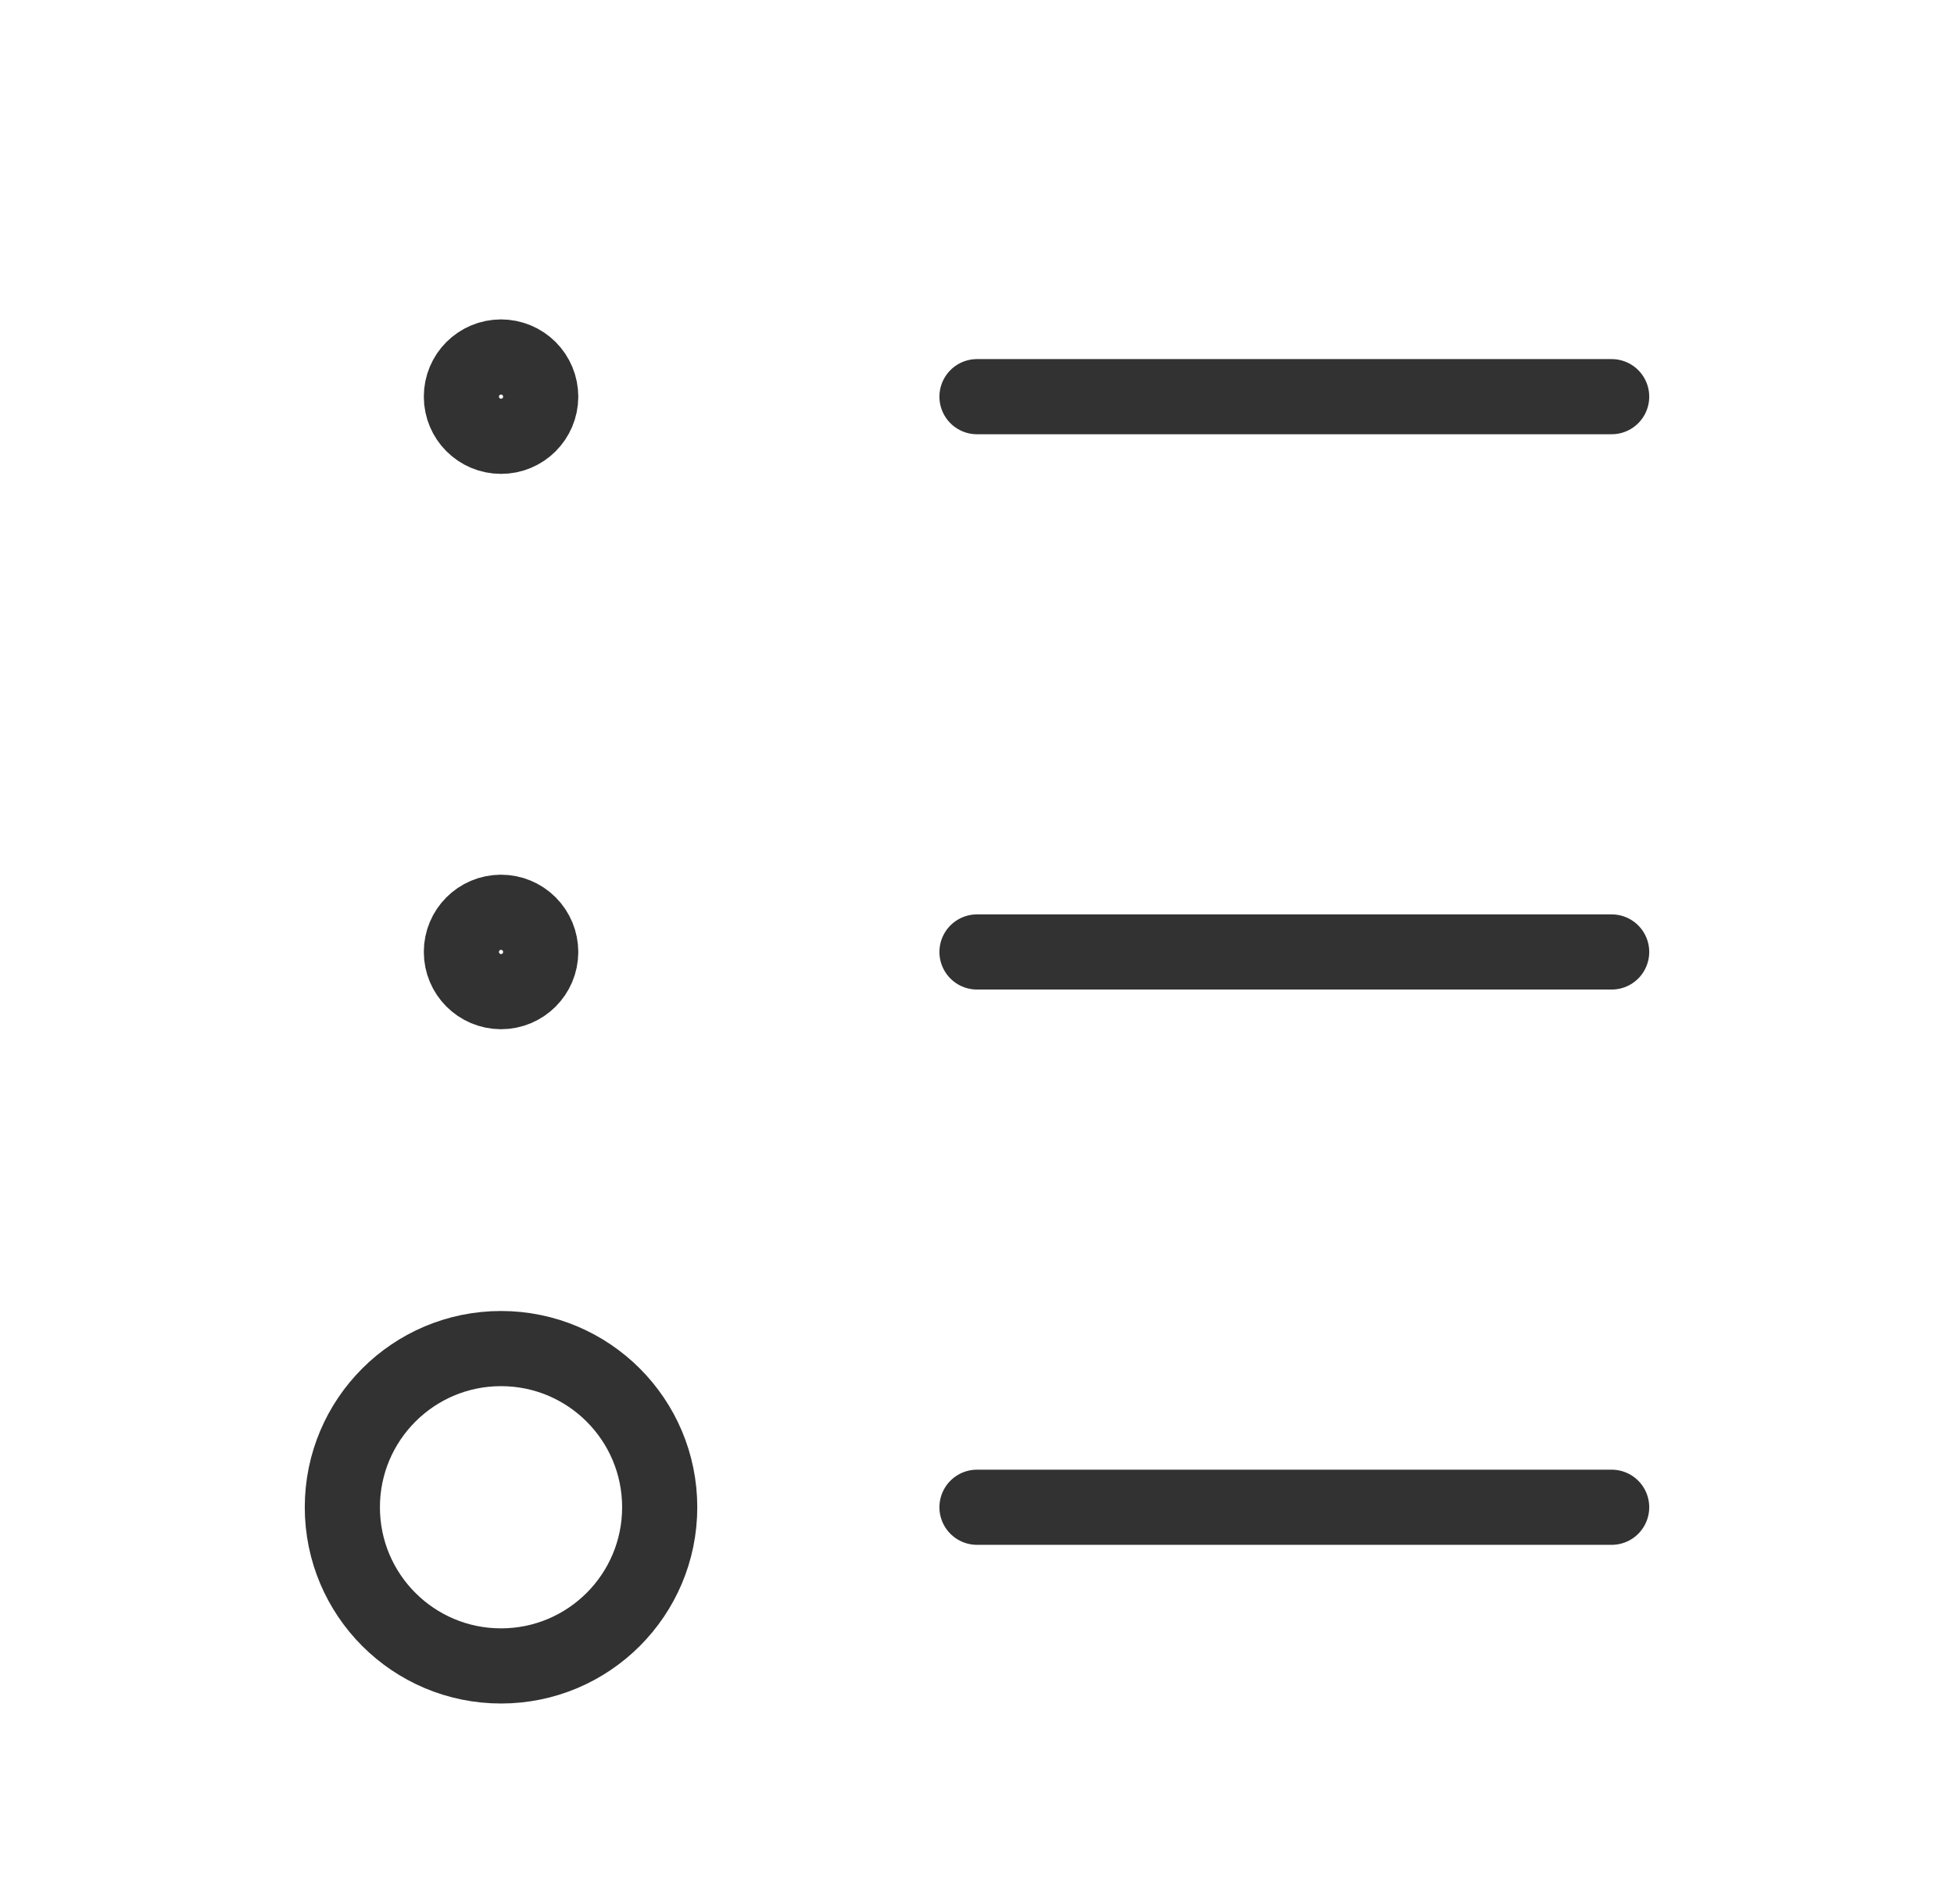 <svg width="39" height="38" viewBox="0 0 39 38" fill="none" xmlns="http://www.w3.org/2000/svg">
<path d="M19.5 7.917H32.167" stroke="#323232" stroke-width="1.5" stroke-linecap="round" stroke-linejoin="round"/>
<path d="M19.5 19H32.167" stroke="#323232" stroke-width="1.5" stroke-linecap="round" stroke-linejoin="round"/>
<path d="M19.5 30.083H32.167" stroke="#323232" stroke-width="1.5" stroke-linecap="round" stroke-linejoin="round"/>
<ellipse cx="10" cy="30.083" rx="3.167" ry="3.167" stroke="#323232" stroke-width="1.5" stroke-linecap="round" stroke-linejoin="round"/>
<path d="M10.792 7.918C10.791 8.355 10.437 8.709 10 8.708C9.563 8.708 9.209 8.354 9.209 7.917C9.208 7.48 9.562 7.126 9.999 7.125C10.21 7.125 10.411 7.208 10.56 7.357C10.709 7.506 10.792 7.707 10.792 7.918" stroke="#323232" stroke-width="1.5" stroke-linecap="round" stroke-linejoin="round"/>
<path d="M10.792 19.001C10.791 19.438 10.437 19.792 10 19.792C9.563 19.791 9.209 19.437 9.209 19C9.208 18.563 9.562 18.209 9.999 18.208C10.21 18.208 10.411 18.291 10.56 18.44C10.709 18.589 10.792 18.791 10.792 19.001" stroke="#323232" stroke-width="1.5" stroke-linecap="round" stroke-linejoin="round"/>
</svg>
